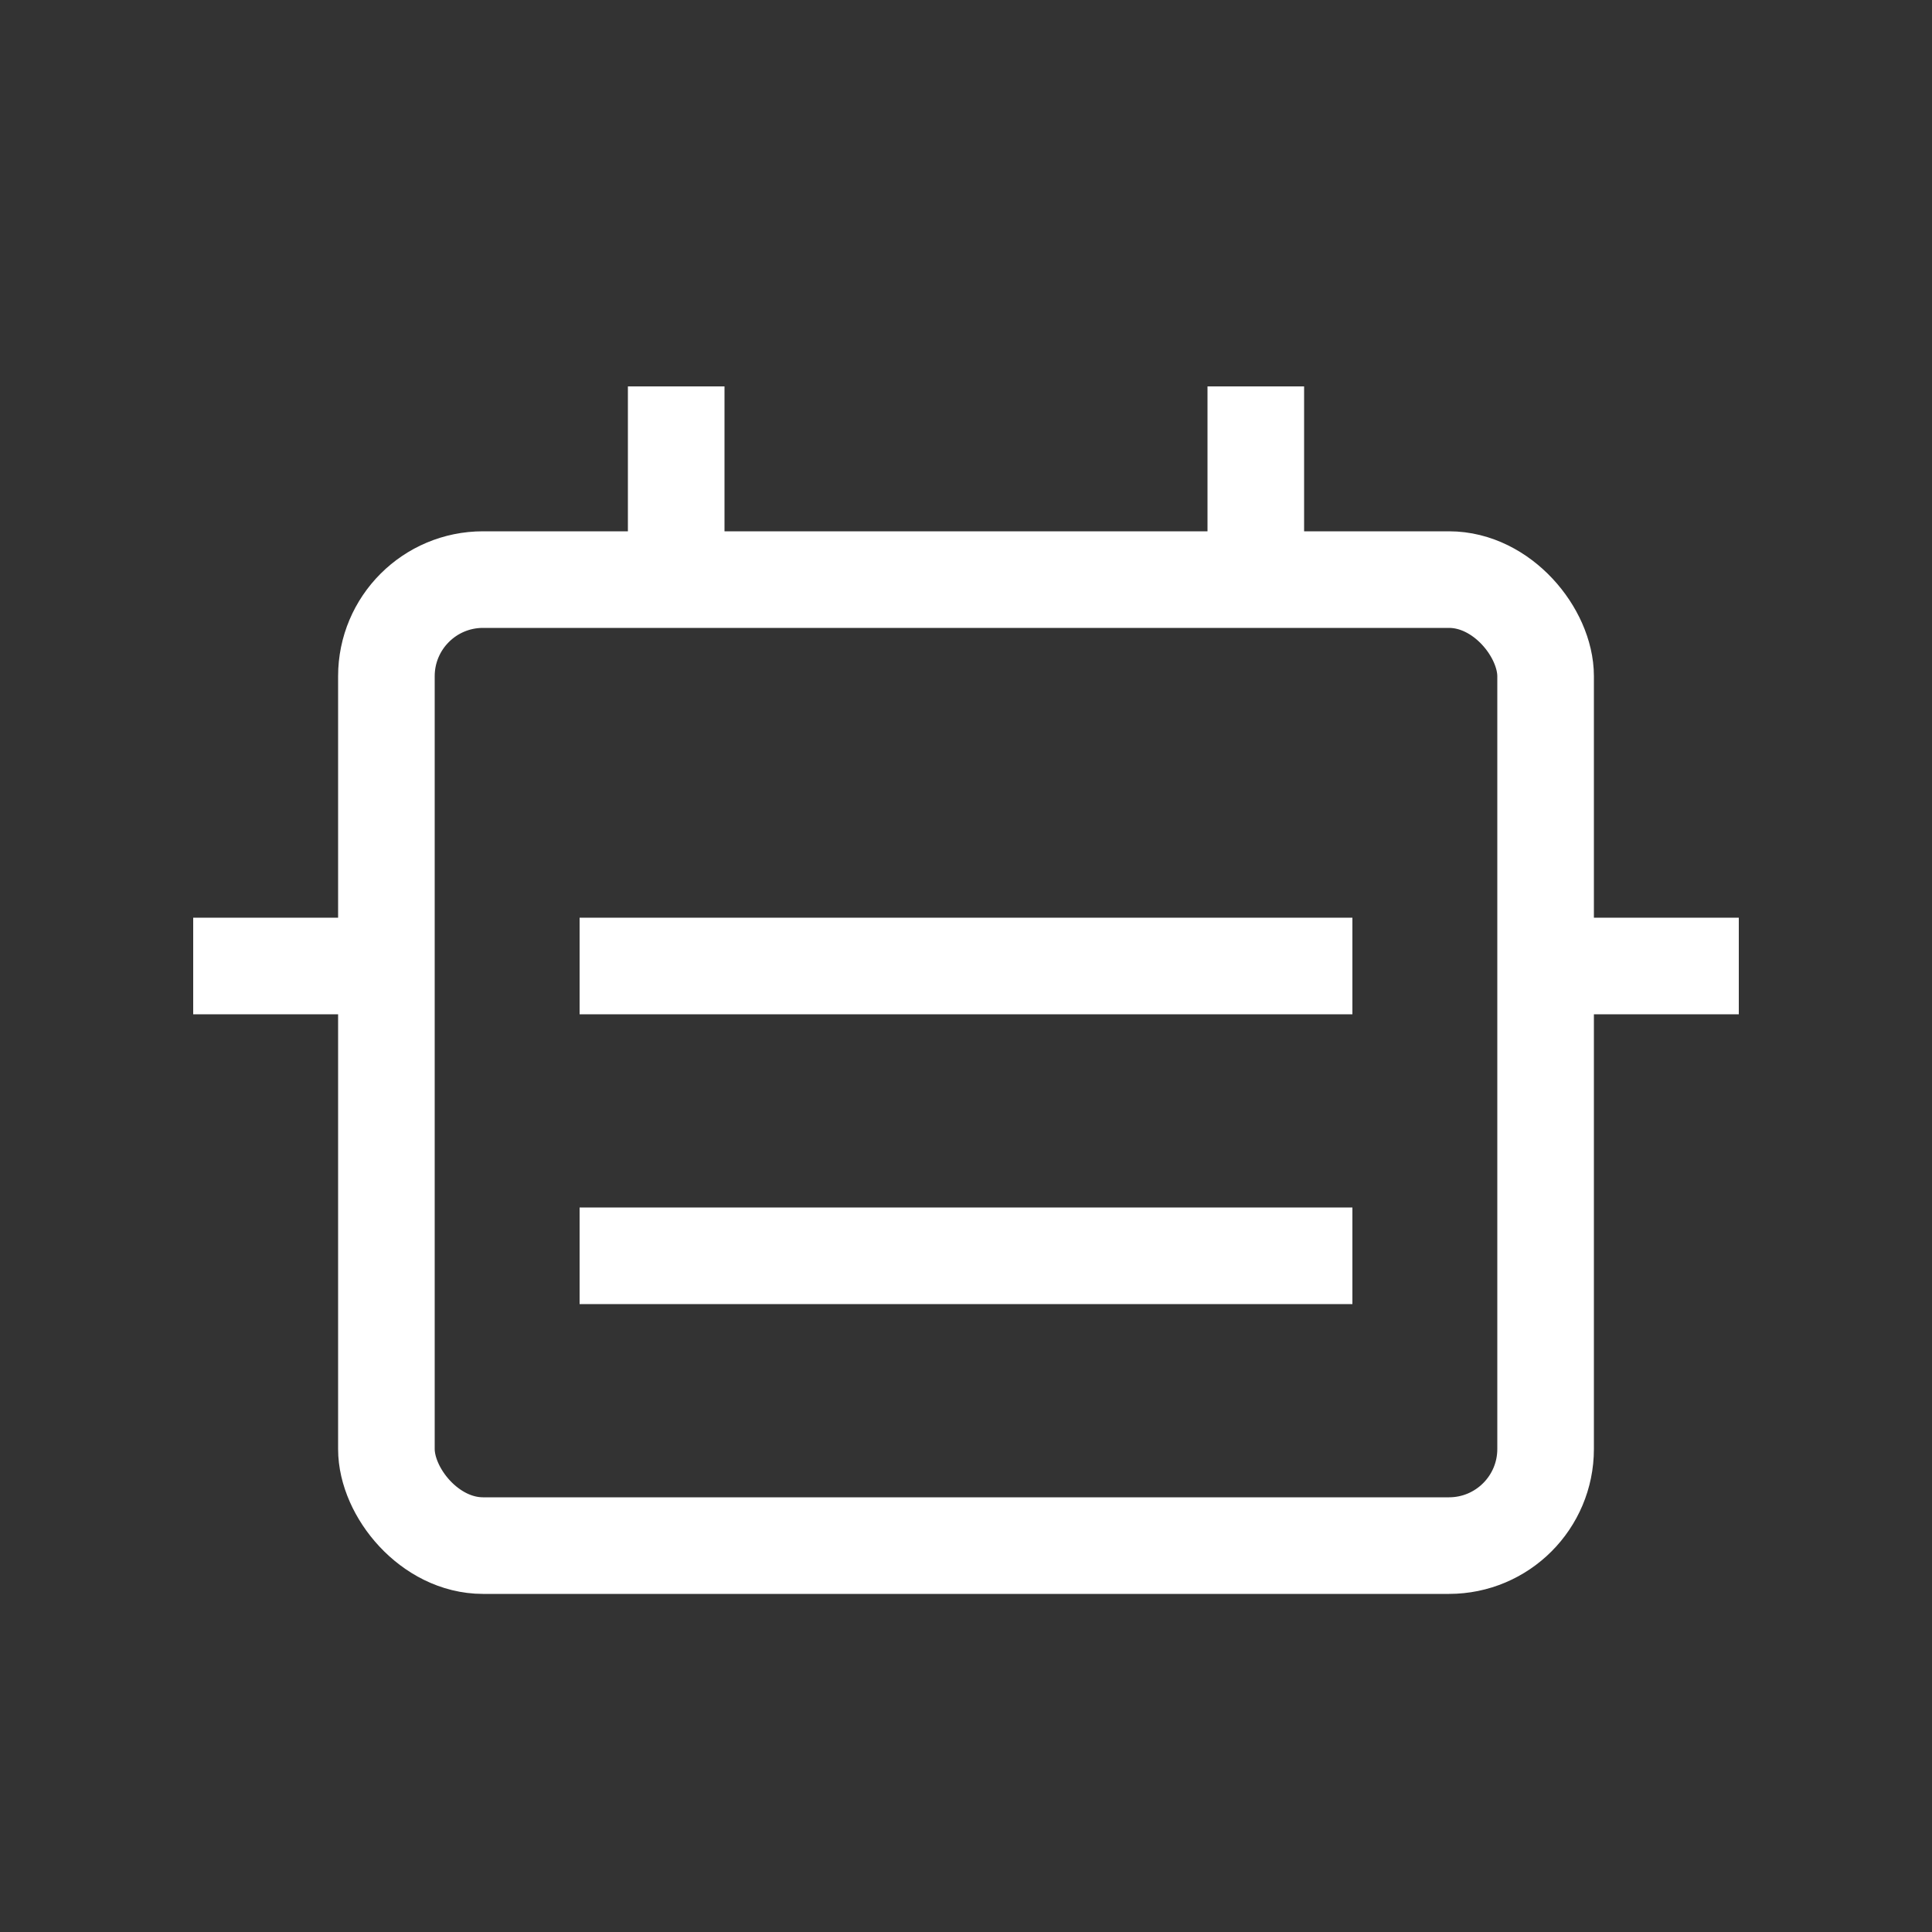 <?xml version="1.0" encoding="UTF-8"?>
<svg width="40" height="40" viewBox="0 0 40 40" fill="none" xmlns="http://www.w3.org/2000/svg">
  <rect x="0" y="0" width="40" height="40" fill="#333333" stroke="none"/>
  <rect x="8" y="12" width="24" height="20" rx="2" stroke="white" stroke-width="2"/>
  <path d="M14 12V8" stroke="white" stroke-width="2"/>
  <path d="M26 12V8" stroke="white" stroke-width="2"/>
  <path d="M12 20H28" stroke="white" stroke-width="2"/>
  <path d="M12 26H28" stroke="white" stroke-width="2"/>
  <path d="M32 20H36" stroke="white" stroke-width="2"/>
  <path d="M4 20H8" stroke="white" stroke-width="2"/>
</svg> 